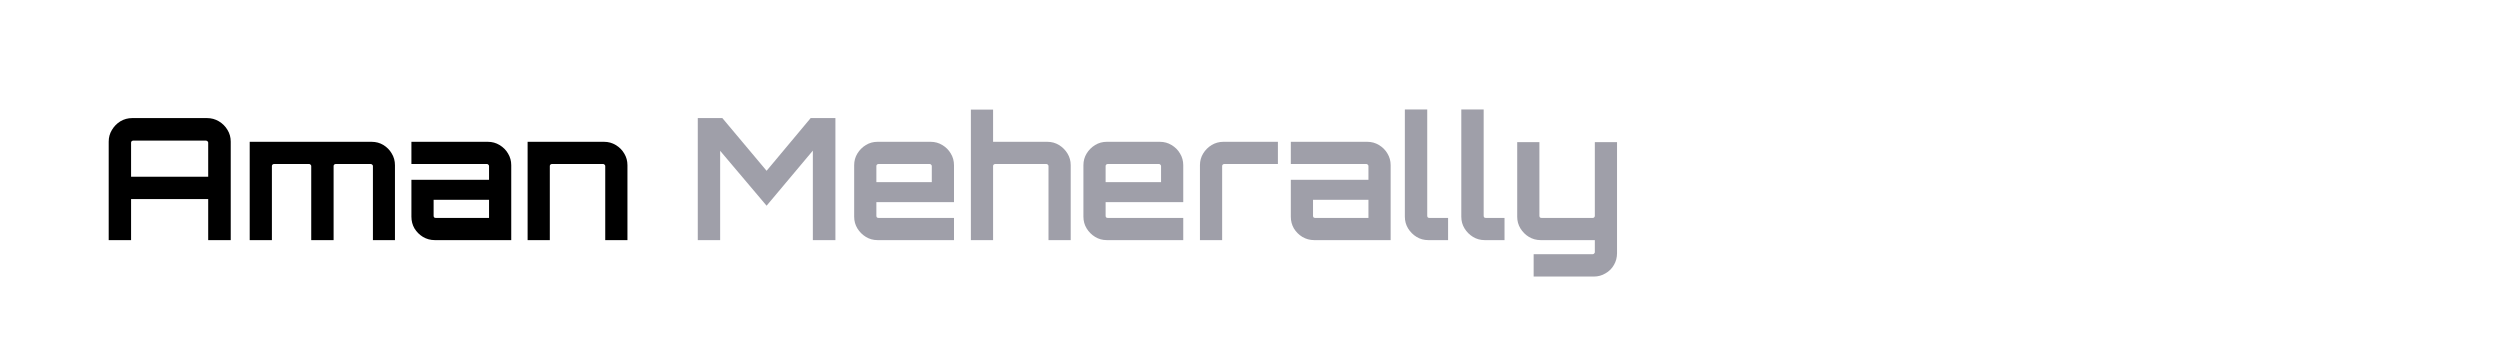 <svg width="177" height="24" viewBox="0 0 177 24" fill="none" xmlns="http://www.w3.org/2000/svg">
    <path
        d="M7.696 17V10.028C7.696 9.724 7.772 9.448 7.924 9.2C8.076 8.944 8.276 8.74 8.524 8.588C8.78 8.436 9.06 8.36 9.364 8.36H14.656C14.96 8.36 15.24 8.436 15.496 8.588C15.752 8.74 15.956 8.944 16.108 9.2C16.26 9.448 16.336 9.724 16.336 10.028V17H14.74V14.096H9.28V17H7.696ZM9.28 12.512H14.74V10.1C14.74 10.06 14.724 10.028 14.692 10.004C14.66 9.972 14.624 9.956 14.584 9.956H9.424C9.384 9.956 9.348 9.972 9.316 10.004C9.292 10.028 9.28 10.06 9.28 10.1V12.512ZM17.679 17V10.04H26.307C26.619 10.04 26.899 10.116 27.147 10.268C27.395 10.42 27.591 10.62 27.735 10.868C27.887 11.116 27.963 11.392 27.963 11.696V17H26.403V11.756C26.403 11.716 26.387 11.684 26.355 11.66C26.323 11.628 26.287 11.612 26.247 11.612H23.763C23.723 11.612 23.687 11.628 23.655 11.66C23.631 11.684 23.619 11.716 23.619 11.756V17H22.035V11.756C22.035 11.716 22.019 11.684 21.987 11.66C21.963 11.628 21.931 11.612 21.891 11.612H19.395C19.355 11.612 19.319 11.628 19.287 11.66C19.263 11.684 19.251 11.716 19.251 11.756V17H17.679ZM30.784 17C30.48 17 30.2 16.924 29.944 16.772C29.696 16.62 29.496 16.42 29.344 16.172C29.2 15.924 29.128 15.648 29.128 15.344V12.728H34.624V11.756C34.624 11.716 34.608 11.684 34.576 11.66C34.552 11.628 34.52 11.612 34.48 11.612H29.128V10.04H34.54C34.844 10.04 35.12 10.116 35.368 10.268C35.624 10.42 35.824 10.62 35.968 10.868C36.12 11.116 36.196 11.392 36.196 11.696V17H30.784ZM30.844 15.428H34.624V14.144H30.7V15.284C30.7 15.324 30.712 15.36 30.736 15.392C30.768 15.416 30.804 15.428 30.844 15.428ZM37.355 17V10.04H42.767C43.071 10.04 43.347 10.116 43.595 10.268C43.851 10.42 44.051 10.62 44.195 10.868C44.347 11.116 44.423 11.392 44.423 11.696V17H42.851V11.756C42.851 11.716 42.835 11.684 42.803 11.66C42.779 11.628 42.747 11.612 42.707 11.612H39.071C39.031 11.612 38.995 11.628 38.963 11.66C38.939 11.684 38.927 11.716 38.927 11.756V17H37.355Z"
        fill="black" />
    <path
        d="M49.403 17V8.36H51.142L54.275 12.092L57.395 8.36H59.147V17H57.55V10.664L54.275 14.564L50.986 10.676V17H49.403ZM62.131 17C61.827 17 61.551 16.924 61.303 16.772C61.055 16.62 60.855 16.42 60.703 16.172C60.551 15.924 60.475 15.648 60.475 15.344V11.696C60.475 11.392 60.551 11.116 60.703 10.868C60.855 10.62 61.055 10.42 61.303 10.268C61.551 10.116 61.827 10.04 62.131 10.04H65.887C66.191 10.04 66.467 10.116 66.715 10.268C66.971 10.42 67.171 10.62 67.315 10.868C67.467 11.116 67.543 11.392 67.543 11.696V14.312H62.047V15.284C62.047 15.324 62.059 15.36 62.083 15.392C62.115 15.416 62.151 15.428 62.191 15.428H67.543V17H62.131ZM62.047 12.896H65.971V11.756C65.971 11.716 65.955 11.684 65.923 11.66C65.899 11.628 65.867 11.612 65.827 11.612H62.191C62.151 11.612 62.115 11.628 62.083 11.66C62.059 11.684 62.047 11.716 62.047 11.756V12.896ZM68.738 17V7.76H70.31V10.04H74.15C74.454 10.04 74.73 10.116 74.978 10.268C75.226 10.42 75.426 10.62 75.578 10.868C75.73 11.116 75.806 11.392 75.806 11.696V17H74.234V11.756C74.234 11.716 74.218 11.684 74.186 11.66C74.162 11.628 74.13 11.612 74.09 11.612H70.454C70.414 11.612 70.378 11.628 70.346 11.66C70.322 11.684 70.31 11.716 70.31 11.756V17H68.738ZM78.362 17C78.058 17 77.782 16.924 77.534 16.772C77.286 16.62 77.086 16.42 76.934 16.172C76.782 15.924 76.706 15.648 76.706 15.344V11.696C76.706 11.392 76.782 11.116 76.934 10.868C77.086 10.62 77.286 10.42 77.534 10.268C77.782 10.116 78.058 10.04 78.362 10.04H82.118C82.422 10.04 82.698 10.116 82.946 10.268C83.202 10.42 83.402 10.62 83.546 10.868C83.698 11.116 83.774 11.392 83.774 11.696V14.312H78.278V15.284C78.278 15.324 78.29 15.36 78.314 15.392C78.346 15.416 78.382 15.428 78.422 15.428H83.774V17H78.362ZM78.278 12.896H82.202V11.756C82.202 11.716 82.186 11.684 82.154 11.66C82.13 11.628 82.098 11.612 82.058 11.612H78.422C78.382 11.612 78.346 11.628 78.314 11.66C78.29 11.684 78.278 11.716 78.278 11.756V12.896ZM84.956 17V11.696C84.956 11.392 85.032 11.116 85.184 10.868C85.336 10.62 85.536 10.42 85.784 10.268C86.04 10.116 86.316 10.04 86.612 10.04H90.476V11.612H86.672C86.632 11.612 86.596 11.628 86.564 11.66C86.54 11.684 86.528 11.716 86.528 11.756V17H84.956ZM93.046 17C92.742 17 92.462 16.924 92.206 16.772C91.958 16.62 91.758 16.42 91.606 16.172C91.462 15.924 91.39 15.648 91.39 15.344V12.728H96.886V11.756C96.886 11.716 96.87 11.684 96.838 11.66C96.814 11.628 96.782 11.612 96.742 11.612H91.39V10.04H96.802C97.106 10.04 97.382 10.116 97.63 10.268C97.886 10.42 98.086 10.62 98.23 10.868C98.382 11.116 98.458 11.392 98.458 11.696V17H93.046ZM93.106 15.428H96.886V14.144H92.962V15.284C92.962 15.324 92.974 15.36 92.998 15.392C93.03 15.416 93.066 15.428 93.106 15.428ZM101.12 17C100.816 17 100.54 16.924 100.292 16.772C100.044 16.62 99.844 16.42 99.692 16.172C99.54 15.924 99.464 15.648 99.464 15.344V7.748H101.048V15.284C101.048 15.324 101.06 15.36 101.084 15.392C101.116 15.416 101.152 15.428 101.192 15.428H102.524V17H101.12ZM105.116 17C104.812 17 104.536 16.924 104.288 16.772C104.04 16.62 103.84 16.42 103.688 16.172C103.536 15.924 103.46 15.648 103.46 15.344V7.748H105.044V15.284C105.044 15.324 105.056 15.36 105.08 15.392C105.112 15.416 105.148 15.428 105.188 15.428H106.52V17H105.116ZM108.582 19.58V17.996H112.77C112.81 17.996 112.842 17.98 112.866 17.948C112.898 17.924 112.914 17.892 112.914 17.852V17H109.074C108.778 17 108.502 16.924 108.246 16.772C107.998 16.62 107.798 16.42 107.646 16.172C107.494 15.924 107.418 15.648 107.418 15.344V10.064H108.99V15.284C108.99 15.324 109.002 15.36 109.026 15.392C109.058 15.416 109.094 15.428 109.134 15.428H112.77C112.81 15.428 112.842 15.416 112.866 15.392C112.898 15.36 112.914 15.324 112.914 15.284V10.064H114.486V17.924C114.486 18.228 114.414 18.504 114.27 18.752C114.126 19.008 113.926 19.208 113.67 19.352C113.422 19.504 113.146 19.58 112.842 19.58H108.582Z"
        fill="#9F9FA9" />
</svg> 